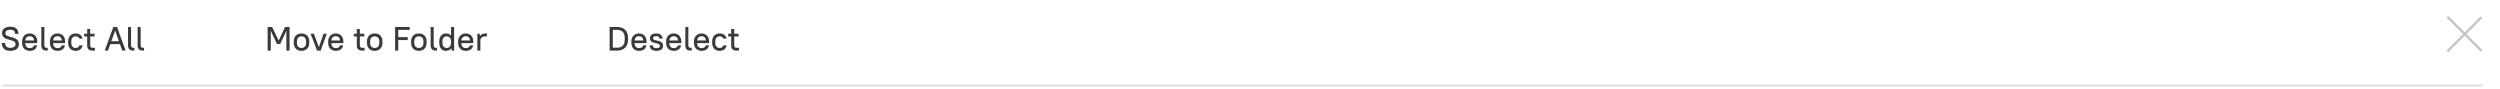 <svg width="1038" height="37" viewBox="0 0 1038 37" fill="none" xmlns="http://www.w3.org/2000/svg">
<path d="M4.27 21.112C6.692 21.112 7.84 19.964 7.84 18.326C7.84 14.602 2.212 16.058 2.212 13.748C2.212 12.964 2.842 12.348 4.27 12.348C5.642 12.348 6.146 12.866 6.3 14.07H7.7C7.56 12.124 6.524 11.088 4.27 11.088C2.002 11.088 0.84 12.236 0.84 13.748C0.84 17.318 6.468 15.876 6.468 18.312C6.468 19.166 5.782 19.852 4.27 19.852C2.856 19.852 2.226 19.278 2.1 17.85H0.7C0.84 20.048 1.974 21.112 4.27 21.112ZM12.325 21.112C14.215 21.112 15.125 20.202 15.405 18.83H14.117C13.837 19.558 13.431 19.964 12.325 19.964C11.275 19.964 10.533 19.264 10.491 17.906H15.475V17.234C15.475 15.176 14.187 13.888 12.325 13.888C10.477 13.888 9.175 15.19 9.175 17.234V17.766C9.175 19.838 10.449 21.112 12.325 21.112ZM12.325 15.036C13.375 15.036 14.019 15.582 14.131 16.814H10.505C10.631 15.624 11.331 15.036 12.325 15.036ZM19.2 21H19.816V19.852H19.381C18.738 19.852 18.416 19.516 18.416 18.802V11.2H17.155V18.942C17.155 20.272 17.884 21 19.2 21ZM23.878 21.112C25.768 21.112 26.678 20.202 26.958 18.83H25.67C25.39 19.558 24.984 19.964 23.878 19.964C22.828 19.964 22.086 19.264 22.044 17.906H27.028V17.234C27.028 15.176 25.74 13.888 23.878 13.888C22.03 13.888 20.728 15.19 20.728 17.234V17.766C20.728 19.838 22.002 21.112 23.878 21.112ZM23.878 15.036C24.928 15.036 25.572 15.582 25.684 16.814H22.058C22.184 15.624 22.884 15.036 23.878 15.036ZM31.438 21.112C33.076 21.112 34.028 20.174 34.308 18.83H32.964C32.754 19.474 32.32 19.908 31.368 19.908C30.332 19.908 29.604 19.18 29.604 17.766V17.234C29.604 15.806 30.318 15.092 31.368 15.092C32.306 15.092 32.754 15.54 32.964 16.03H34.308C34.028 14.84 33.076 13.888 31.438 13.888C29.52 13.888 28.288 15.12 28.288 17.234V17.766C28.288 19.894 29.506 21.112 31.438 21.112ZM34.937 15.148H36.197V18.942C36.197 20.258 36.939 21 38.255 21H39.417V19.852H38.437C37.793 19.852 37.457 19.516 37.457 18.802V15.148H39.277V14H37.457V12.04H36.197V14H34.937V15.148ZM50.733 21H52.161L48.592 11.2H47.051L43.481 21H44.853L45.806 18.312H49.782L50.733 21ZM47.08 14.756L47.807 12.67L48.522 14.756L49.347 17.108H46.239L47.08 14.756ZM55.197 21H55.813V19.852H55.38C54.736 19.852 54.413 19.516 54.413 18.802V11.2H53.154V18.942C53.154 20.272 53.882 21 55.197 21ZM59.19 21H59.806V19.852H59.372C58.728 19.852 58.406 19.516 58.406 18.802V11.2H57.146V18.942C57.146 20.272 57.874 21 59.19 21Z" fill="#3A3A3D"/>
<path d="M115.012 18.27H116.328L118.274 14.14L118.904 12.656V21H120.22V11.2H118.372L115.698 16.87L112.996 11.2H111.12V21H112.436V12.67L113.052 14.14L115.012 18.27ZM125.184 21.112C127.13 21.112 128.404 19.838 128.404 17.766V17.234C128.404 15.148 127.144 13.888 125.184 13.888C123.238 13.888 121.964 15.162 121.964 17.234V17.766C121.964 19.852 123.224 21.112 125.184 21.112ZM125.184 19.908C124.022 19.908 123.28 19.166 123.28 17.766V17.234C123.28 15.82 124.008 15.092 125.184 15.092C126.346 15.092 127.088 15.834 127.088 17.234V17.766C127.088 19.18 126.36 19.908 125.184 19.908ZM131.628 21H133.168L135.688 14H134.344L132.398 19.6L130.34 14H128.968L131.628 21ZM139.401 21.112C141.291 21.112 142.201 20.202 142.481 18.83H141.193C140.913 19.558 140.507 19.964 139.401 19.964C138.351 19.964 137.609 19.264 137.567 17.906H142.551V17.234C142.551 15.176 141.263 13.888 139.401 13.888C137.553 13.888 136.251 15.19 136.251 17.234V17.766C136.251 19.838 137.525 21.112 139.401 21.112ZM139.401 15.036C140.451 15.036 141.095 15.582 141.207 16.814H137.581C137.707 15.624 138.407 15.036 139.401 15.036ZM146.892 15.148H148.152V18.942C148.152 20.258 148.894 21 150.21 21H151.372V19.852H150.392C149.748 19.852 149.412 19.516 149.412 18.802V15.148H151.232V14H149.412V12.04H148.152V14H146.892V15.148ZM155.577 21.112C157.523 21.112 158.797 19.838 158.797 17.766V17.234C158.797 15.148 157.537 13.888 155.577 13.888C153.631 13.888 152.357 15.162 152.357 17.234V17.766C152.357 19.852 153.617 21.112 155.577 21.112ZM155.577 19.908C154.415 19.908 153.673 19.166 153.673 17.766V17.234C153.673 15.82 154.401 15.092 155.577 15.092C156.739 15.092 157.481 15.834 157.481 17.234V17.766C157.481 19.18 156.753 19.908 155.577 19.908ZM164.044 21H165.36V16.632H169.294V15.428H165.36V12.404H170.134V11.2H164.044V21ZM173.911 21.112C175.857 21.112 177.131 19.838 177.131 17.766V17.234C177.131 15.148 175.871 13.888 173.911 13.888C171.965 13.888 170.691 15.162 170.691 17.234V17.766C170.691 19.852 171.951 21.112 173.911 21.112ZM173.911 19.908C172.749 19.908 172.007 19.166 172.007 17.766V17.234C172.007 15.82 172.735 15.092 173.911 15.092C175.073 15.092 175.815 15.834 175.815 17.234V17.766C175.815 19.18 175.087 19.908 173.911 19.908ZM180.852 21H181.468V19.852H181.034C180.39 19.852 180.068 19.516 180.068 18.802V11.2H178.808V18.942C178.808 20.272 179.536 21 180.852 21ZM185.138 21.112C186.132 21.112 186.93 20.748 187.42 20.006L187.56 21H188.54V11.2H187.28V14.812C186.776 14.196 186.048 13.888 185.152 13.888C183.556 13.888 182.38 15.064 182.38 17.234V17.766C182.38 19.95 183.542 21.112 185.138 21.112ZM185.488 19.908C184.396 19.908 183.696 19.194 183.696 17.766V17.234C183.696 15.778 184.382 15.092 185.488 15.092C186.496 15.092 187.238 15.806 187.28 17.136V17.878C187.238 19.194 186.496 19.908 185.488 19.908ZM193.364 21.112C195.254 21.112 196.164 20.202 196.444 18.83H195.156C194.876 19.558 194.47 19.964 193.364 19.964C192.314 19.964 191.572 19.264 191.53 17.906H196.514V17.234C196.514 15.176 195.226 13.888 193.364 13.888C191.516 13.888 190.214 15.19 190.214 17.234V17.766C190.214 19.838 191.488 21.112 193.364 21.112ZM193.364 15.036C194.414 15.036 195.058 15.582 195.17 16.814H191.544C191.67 15.624 192.37 15.036 193.364 15.036ZM198.195 21H199.455V16.8C199.483 15.792 200.197 15.092 201.485 15.092H202.185V13.888H201.485C200.561 13.888 199.777 14.266 199.301 14.952L199.175 14H198.195V21Z" fill="#3A3A3D"/>
<path d="M253.12 21H256.2C259.084 21 260.75 19.334 260.75 16.52V15.68C260.75 12.838 259.112 11.2 256.2 11.2H253.12V21ZM256.2 12.404C258.244 12.404 259.378 13.524 259.378 15.68V16.52C259.378 18.704 258.272 19.796 256.2 19.796H254.436V12.404H256.2ZM265.296 21.112C267.186 21.112 268.096 20.202 268.376 18.83H267.088C266.808 19.558 266.402 19.964 265.296 19.964C264.246 19.964 263.504 19.264 263.462 17.906H268.446V17.234C268.446 15.176 267.158 13.888 265.296 13.888C263.448 13.888 262.146 15.19 262.146 17.234V17.766C262.146 19.838 263.42 21.112 265.296 21.112ZM265.296 15.036C266.346 15.036 266.99 15.582 267.102 16.814H263.476C263.602 15.624 264.302 15.036 265.296 15.036ZM272.506 21.112C274.452 21.112 275.306 20.258 275.306 19.04C275.306 16.17 271.162 17.388 271.162 15.89C271.162 15.344 271.498 15.008 272.506 15.008C273.388 15.008 273.71 15.344 273.85 16.03H275.166C275.026 14.728 274.172 13.888 272.506 13.888C270.7 13.888 269.846 14.742 269.846 15.89C269.846 18.564 273.99 17.346 273.99 19.04C273.99 19.656 273.654 19.992 272.506 19.992C271.484 19.992 271.162 19.656 271.022 18.83H269.706C269.846 20.258 270.7 21.112 272.506 21.112ZM279.719 21.112C281.609 21.112 282.519 20.202 282.799 18.83H281.511C281.231 19.558 280.825 19.964 279.719 19.964C278.669 19.964 277.927 19.264 277.885 17.906H282.869V17.234C282.869 15.176 281.581 13.888 279.719 13.888C277.871 13.888 276.569 15.19 276.569 17.234V17.766C276.569 19.838 277.843 21.112 279.719 21.112ZM279.719 15.036C280.769 15.036 281.413 15.582 281.525 16.814H277.899C278.025 15.624 278.725 15.036 279.719 15.036ZM286.594 21H287.21V19.852H286.776C286.132 19.852 285.81 19.516 285.81 18.802V11.2H284.55V18.942C284.55 20.272 285.278 21 286.594 21ZM291.272 21.112C293.162 21.112 294.072 20.202 294.352 18.83H293.064C292.784 19.558 292.378 19.964 291.272 19.964C290.222 19.964 289.48 19.264 289.438 17.906H294.422V17.234C294.422 15.176 293.134 13.888 291.272 13.888C289.424 13.888 288.122 15.19 288.122 17.234V17.766C288.122 19.838 289.396 21.112 291.272 21.112ZM291.272 15.036C292.322 15.036 292.966 15.582 293.078 16.814H289.452C289.578 15.624 290.278 15.036 291.272 15.036ZM298.833 21.112C300.471 21.112 301.423 20.174 301.703 18.83H300.359C300.149 19.474 299.715 19.908 298.763 19.908C297.727 19.908 296.999 19.18 296.999 17.766V17.234C296.999 15.806 297.713 15.092 298.763 15.092C299.701 15.092 300.149 15.54 300.359 16.03H301.703C301.423 14.84 300.471 13.888 298.833 13.888C296.915 13.888 295.683 15.12 295.683 17.234V17.766C295.683 19.894 296.901 21.112 298.833 21.112ZM302.331 15.148H303.591V18.942C303.591 20.258 304.333 21 305.649 21H306.811V19.852H305.831C305.187 19.852 304.851 19.516 304.851 18.802V15.148H306.671V14H304.851V12.04H303.591V14H302.331V15.148Z" fill="#3A3A3D"/>
<rect x="1" y="35" width="1030" height="1" fill="#E1E3E8"/>
<path d="M1030.31 21.118L1016.16 6.976" stroke="#C3C5CB"/>
<path d="M1016.16 21.305L1030.3 7.163" stroke="#C3C5CB"/>
</svg>
